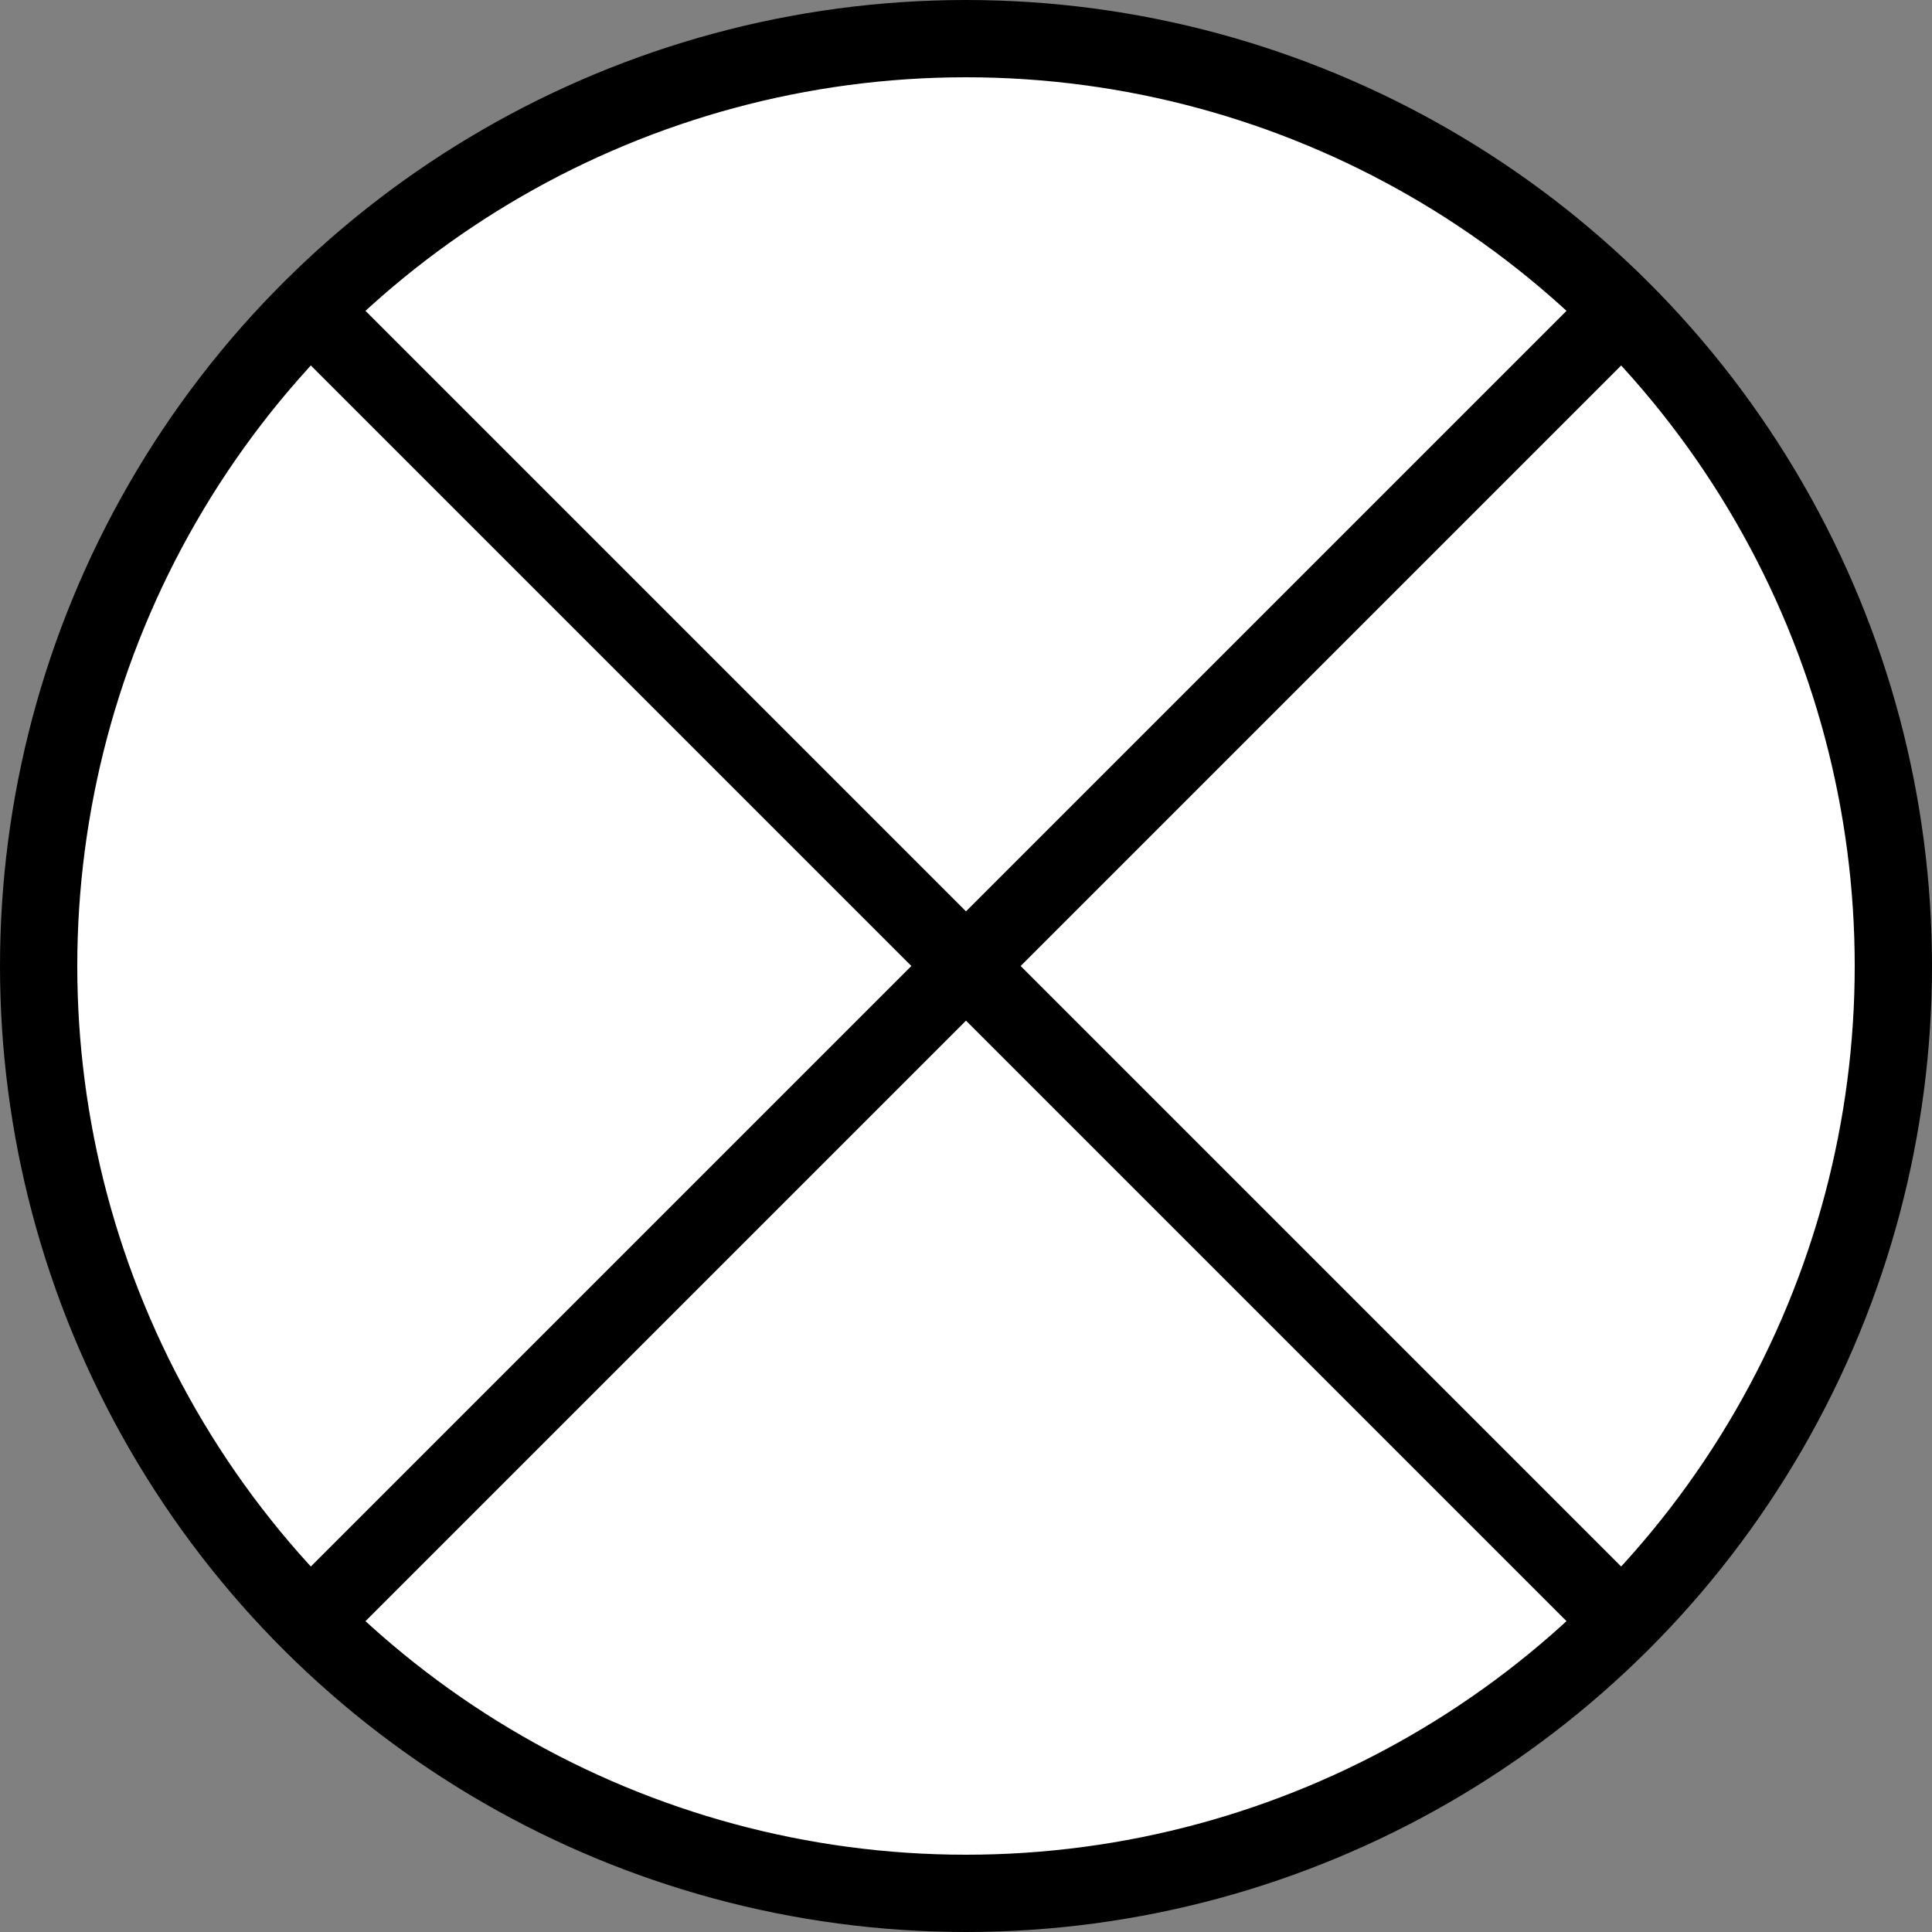 <svg width="100" height="100" viewBox="0 0 100 100" fill="none" xmlns="http://www.w3.org/2000/svg">
<rect x="0" y="0" width="100" height="100" fill="#808080" stroke="none"/>
<circle cx="50" cy="50" r="48" transform="rotate(-90 50 50)" fill="white" stroke="black" stroke-width="4"/>
<path d="M16.25 83.75L83.75 16.25" stroke="black" stroke-width="4"/>
<path d="M16.25 16.25L83.75 83.75" stroke="black" stroke-width="4"/>
</svg>
